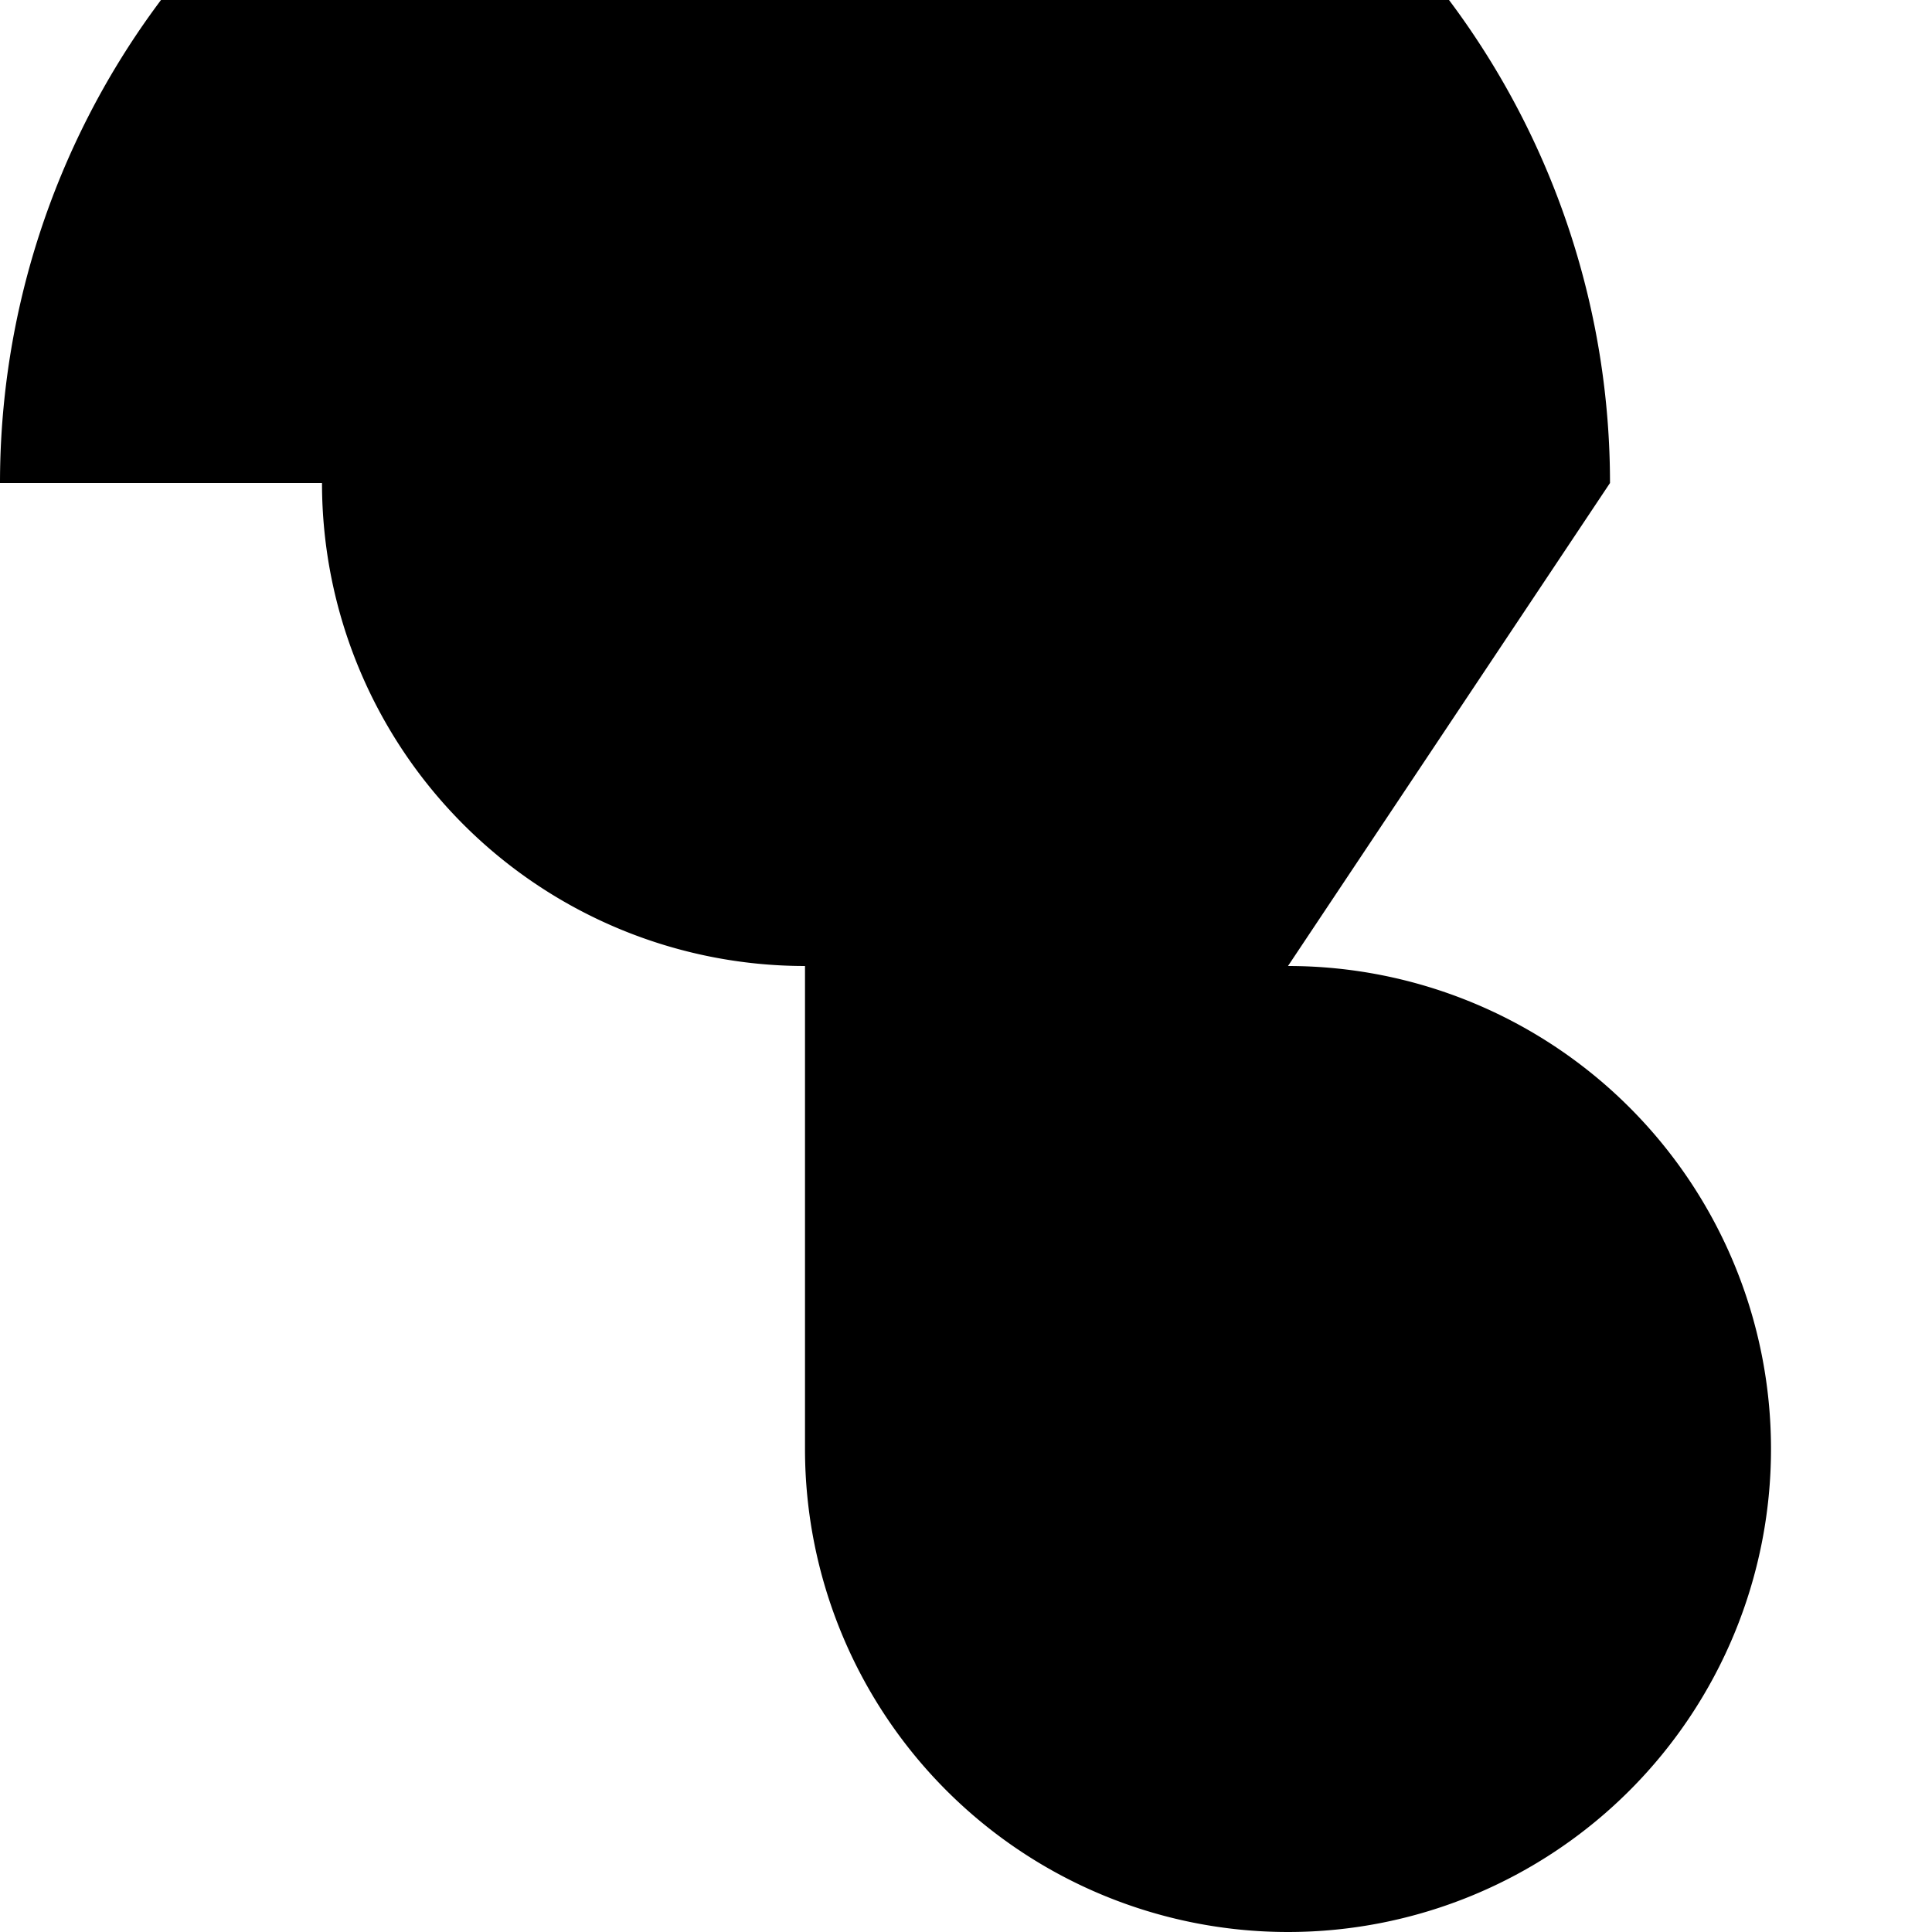 <svg xmlns="http://www.w3.org/2000/svg" class="icon icon-metamorphosis" viewBox="0 0 24 24">
    <path fill="none" d="M0 0h24v24H0z"/>
    <path d="M22 12h-4m-2 0a6 6 0 1 1-6 6v-6a6 6 0 0 1-6 -6h-4a10 10 0 1 1 20 0z"/>
</svg>